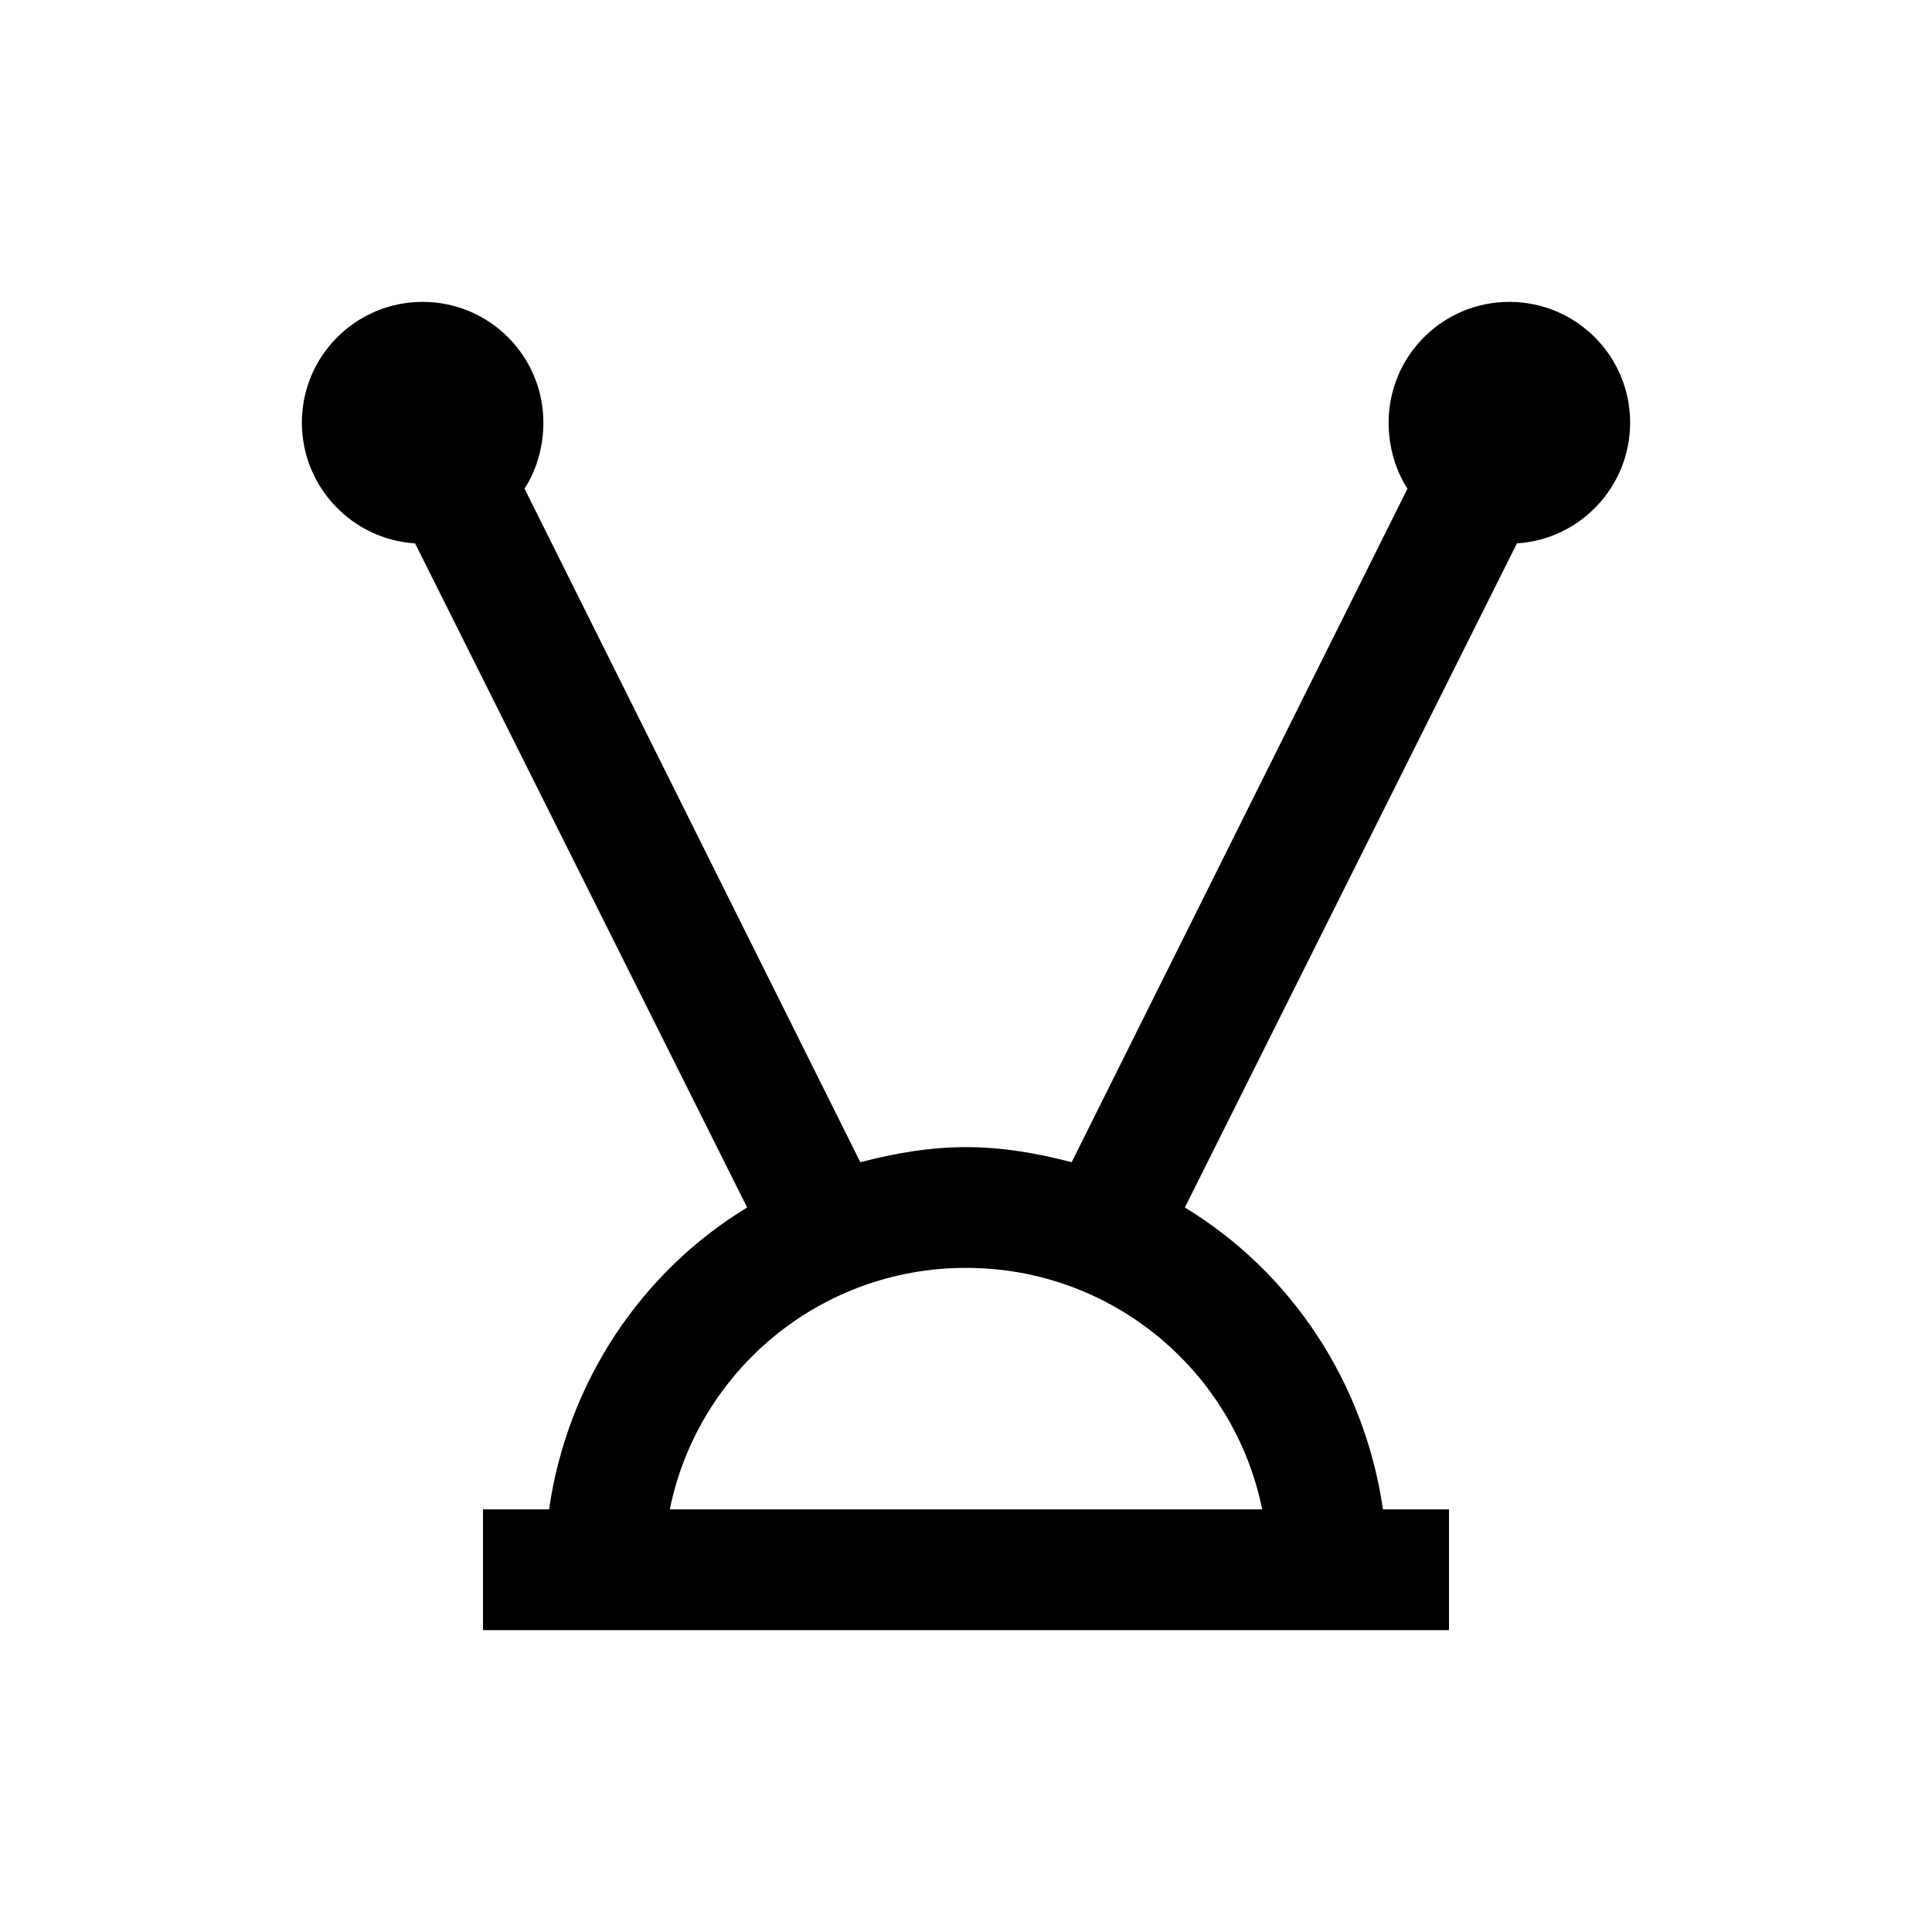 <?xml version="1.0" encoding="utf-8"?>
<svg xmlns="http://www.w3.org/2000/svg" viewBox="0 0 32 32" fill="#000000"><path d="M 7 5 C 5.895 5 5 5.895 5 7 C 5 8.062 5.829 8.935 6.875 9 L 12.375 20 C 10.622 21.064 9.399 22.89 9.094 25 L 8 25 L 8 27 L 24 27 L 24 25 L 22.906 25 C 22.601 22.89 21.378 21.064 19.625 20 L 25.125 9 C 26.171 8.935 27 8.062 27 7 C 27 5.895 26.105 5 25 5 C 23.895 5 23 5.895 23 7 C 23 7.399 23.111 7.782 23.312 8.094 L 17.75 19.25 C 17.186 19.103 16.609 19 16 19 C 15.391 19 14.814 19.103 14.25 19.25 L 8.688 8.094 C 8.889 7.782 9 7.399 9 7 C 9 5.895 8.105 5 7 5 z M 16 21 C 18.427 21 20.442 22.716 20.906 25 L 11.094 25 C 11.558 22.716 13.573 21 16 21 z" fill="#000000"/></svg>
